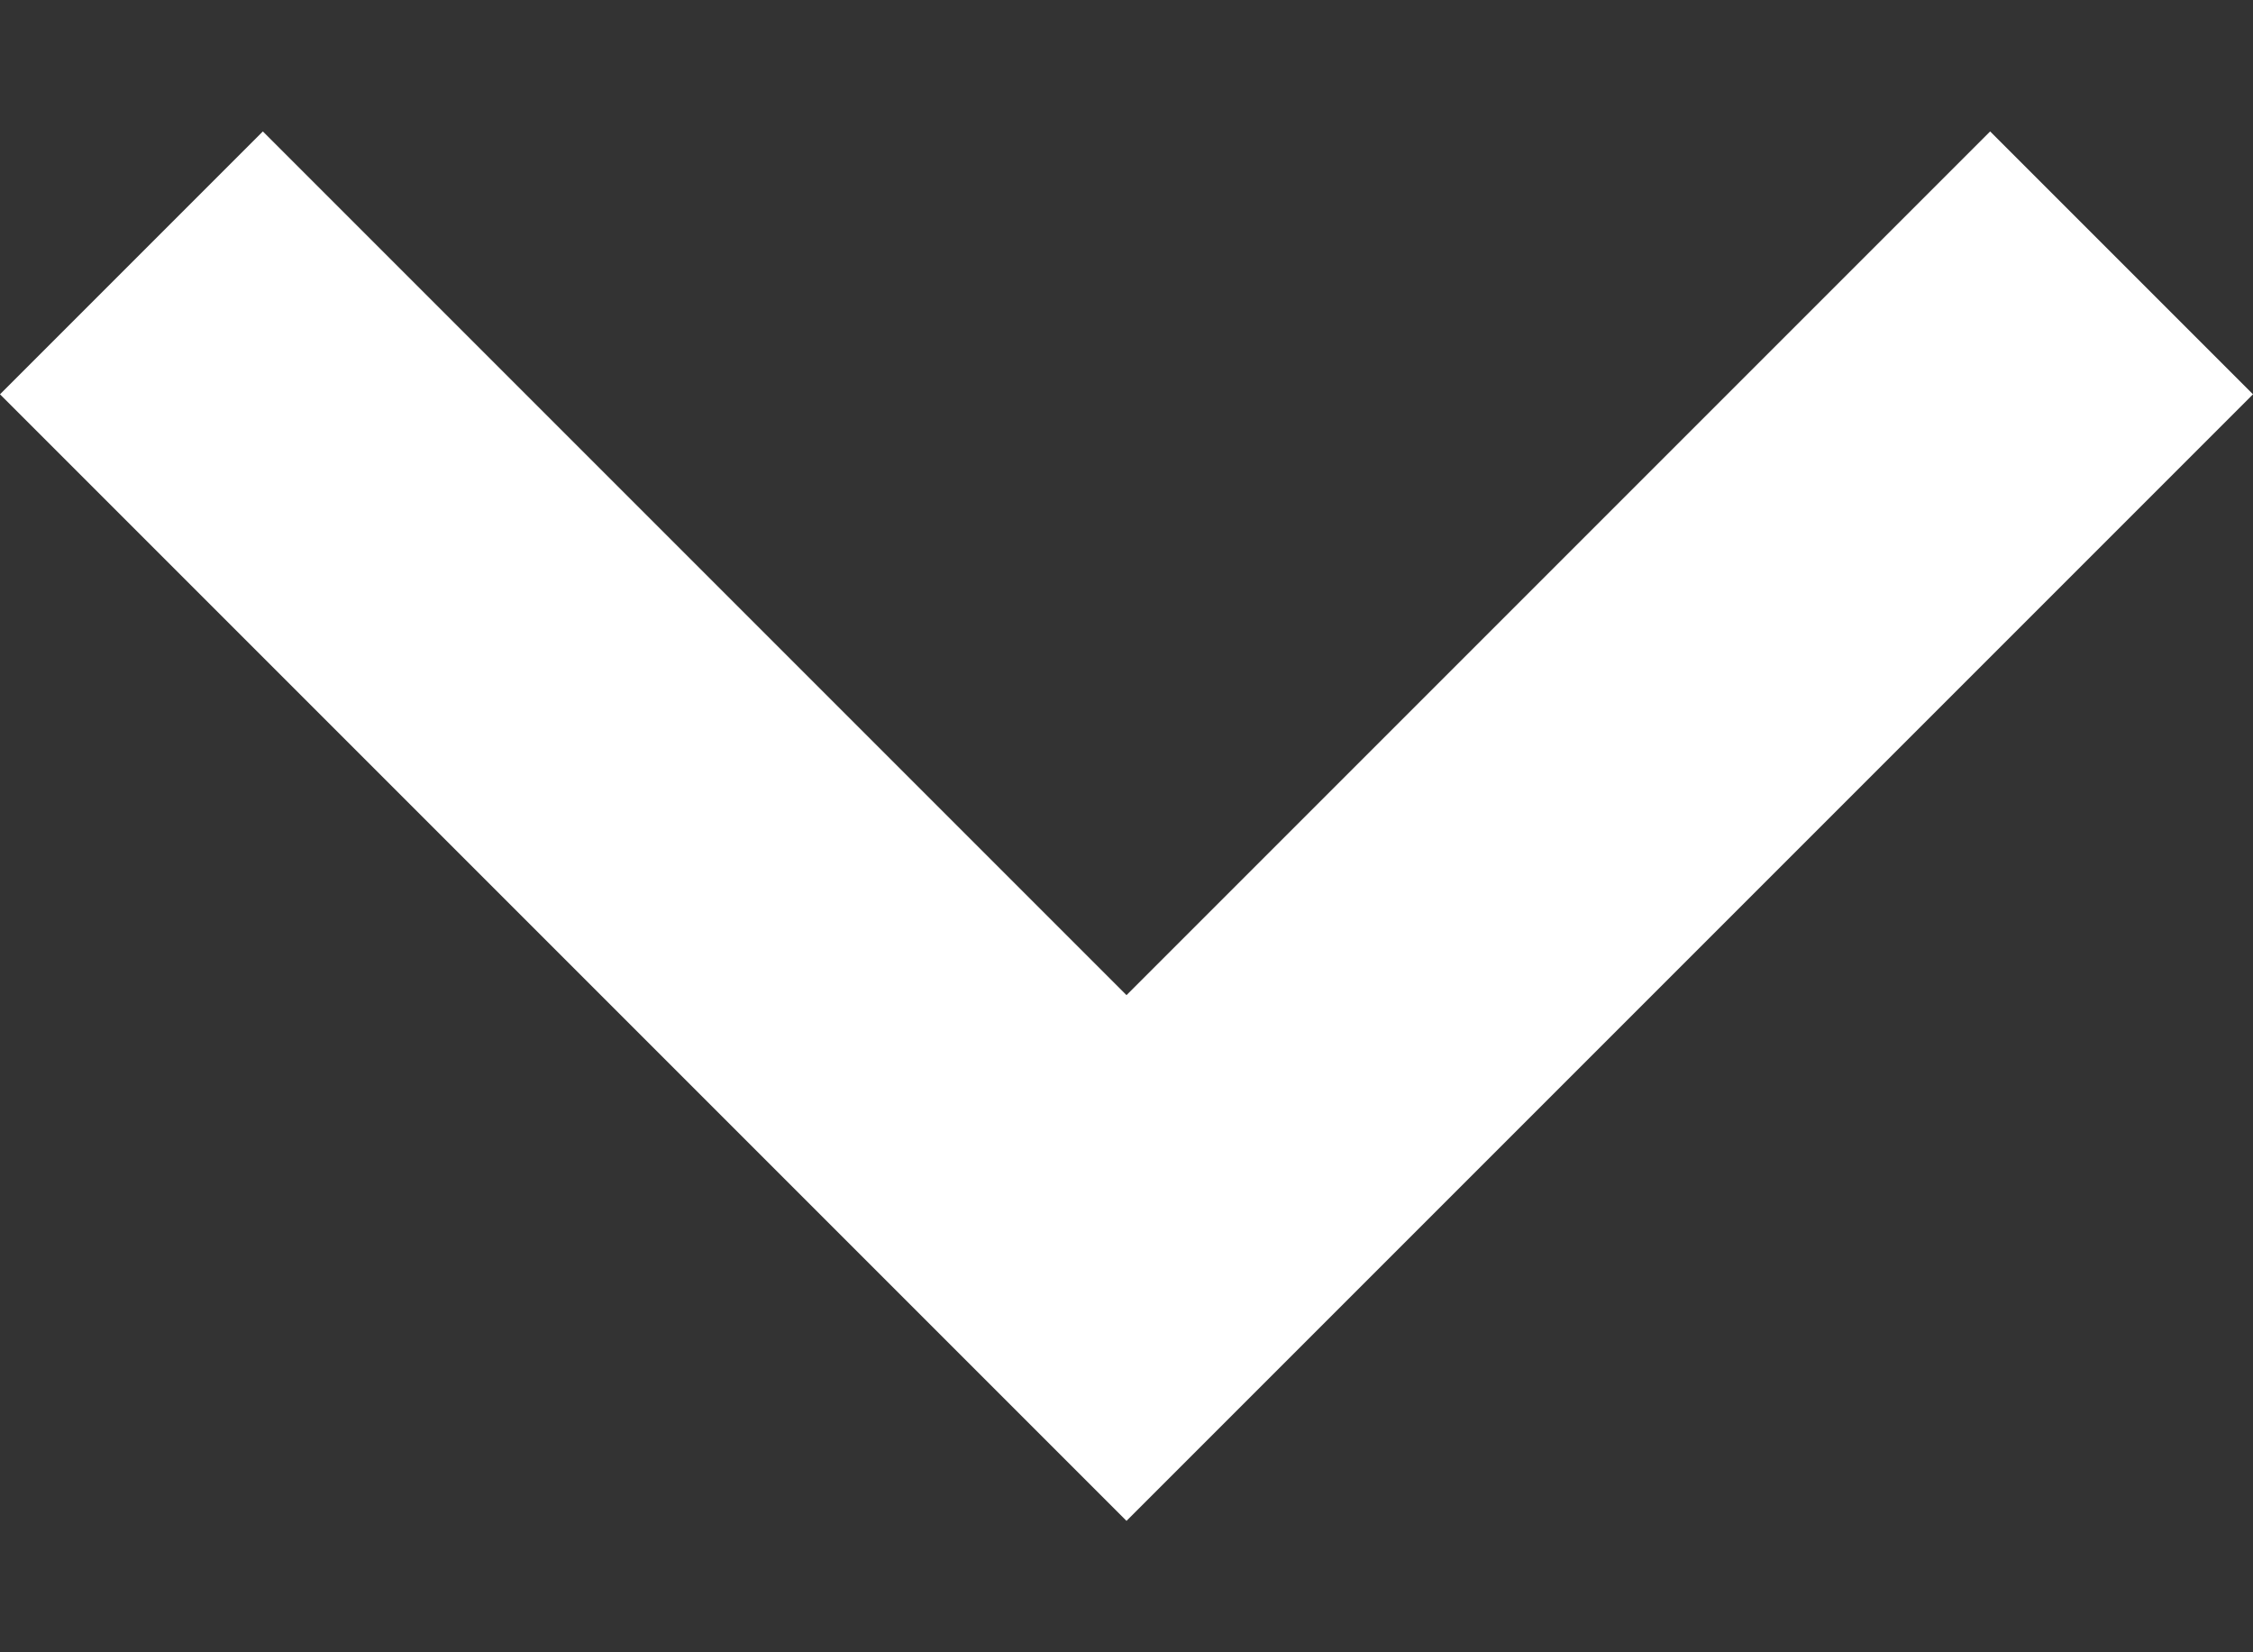 <svg width="15" height="11" viewBox="0 0 15 11" fill="none" xmlns="http://www.w3.org/2000/svg">
<rect x="0" y="0" width="15" height="11" fill="#333333" stroke="none"/>
<path d="M13.25 0.875L7.5 6.625L1.75 0.875L0 2.625L7.5 10.125L15 2.625L13.25 0.875Z" fill="white"/>
</svg>
